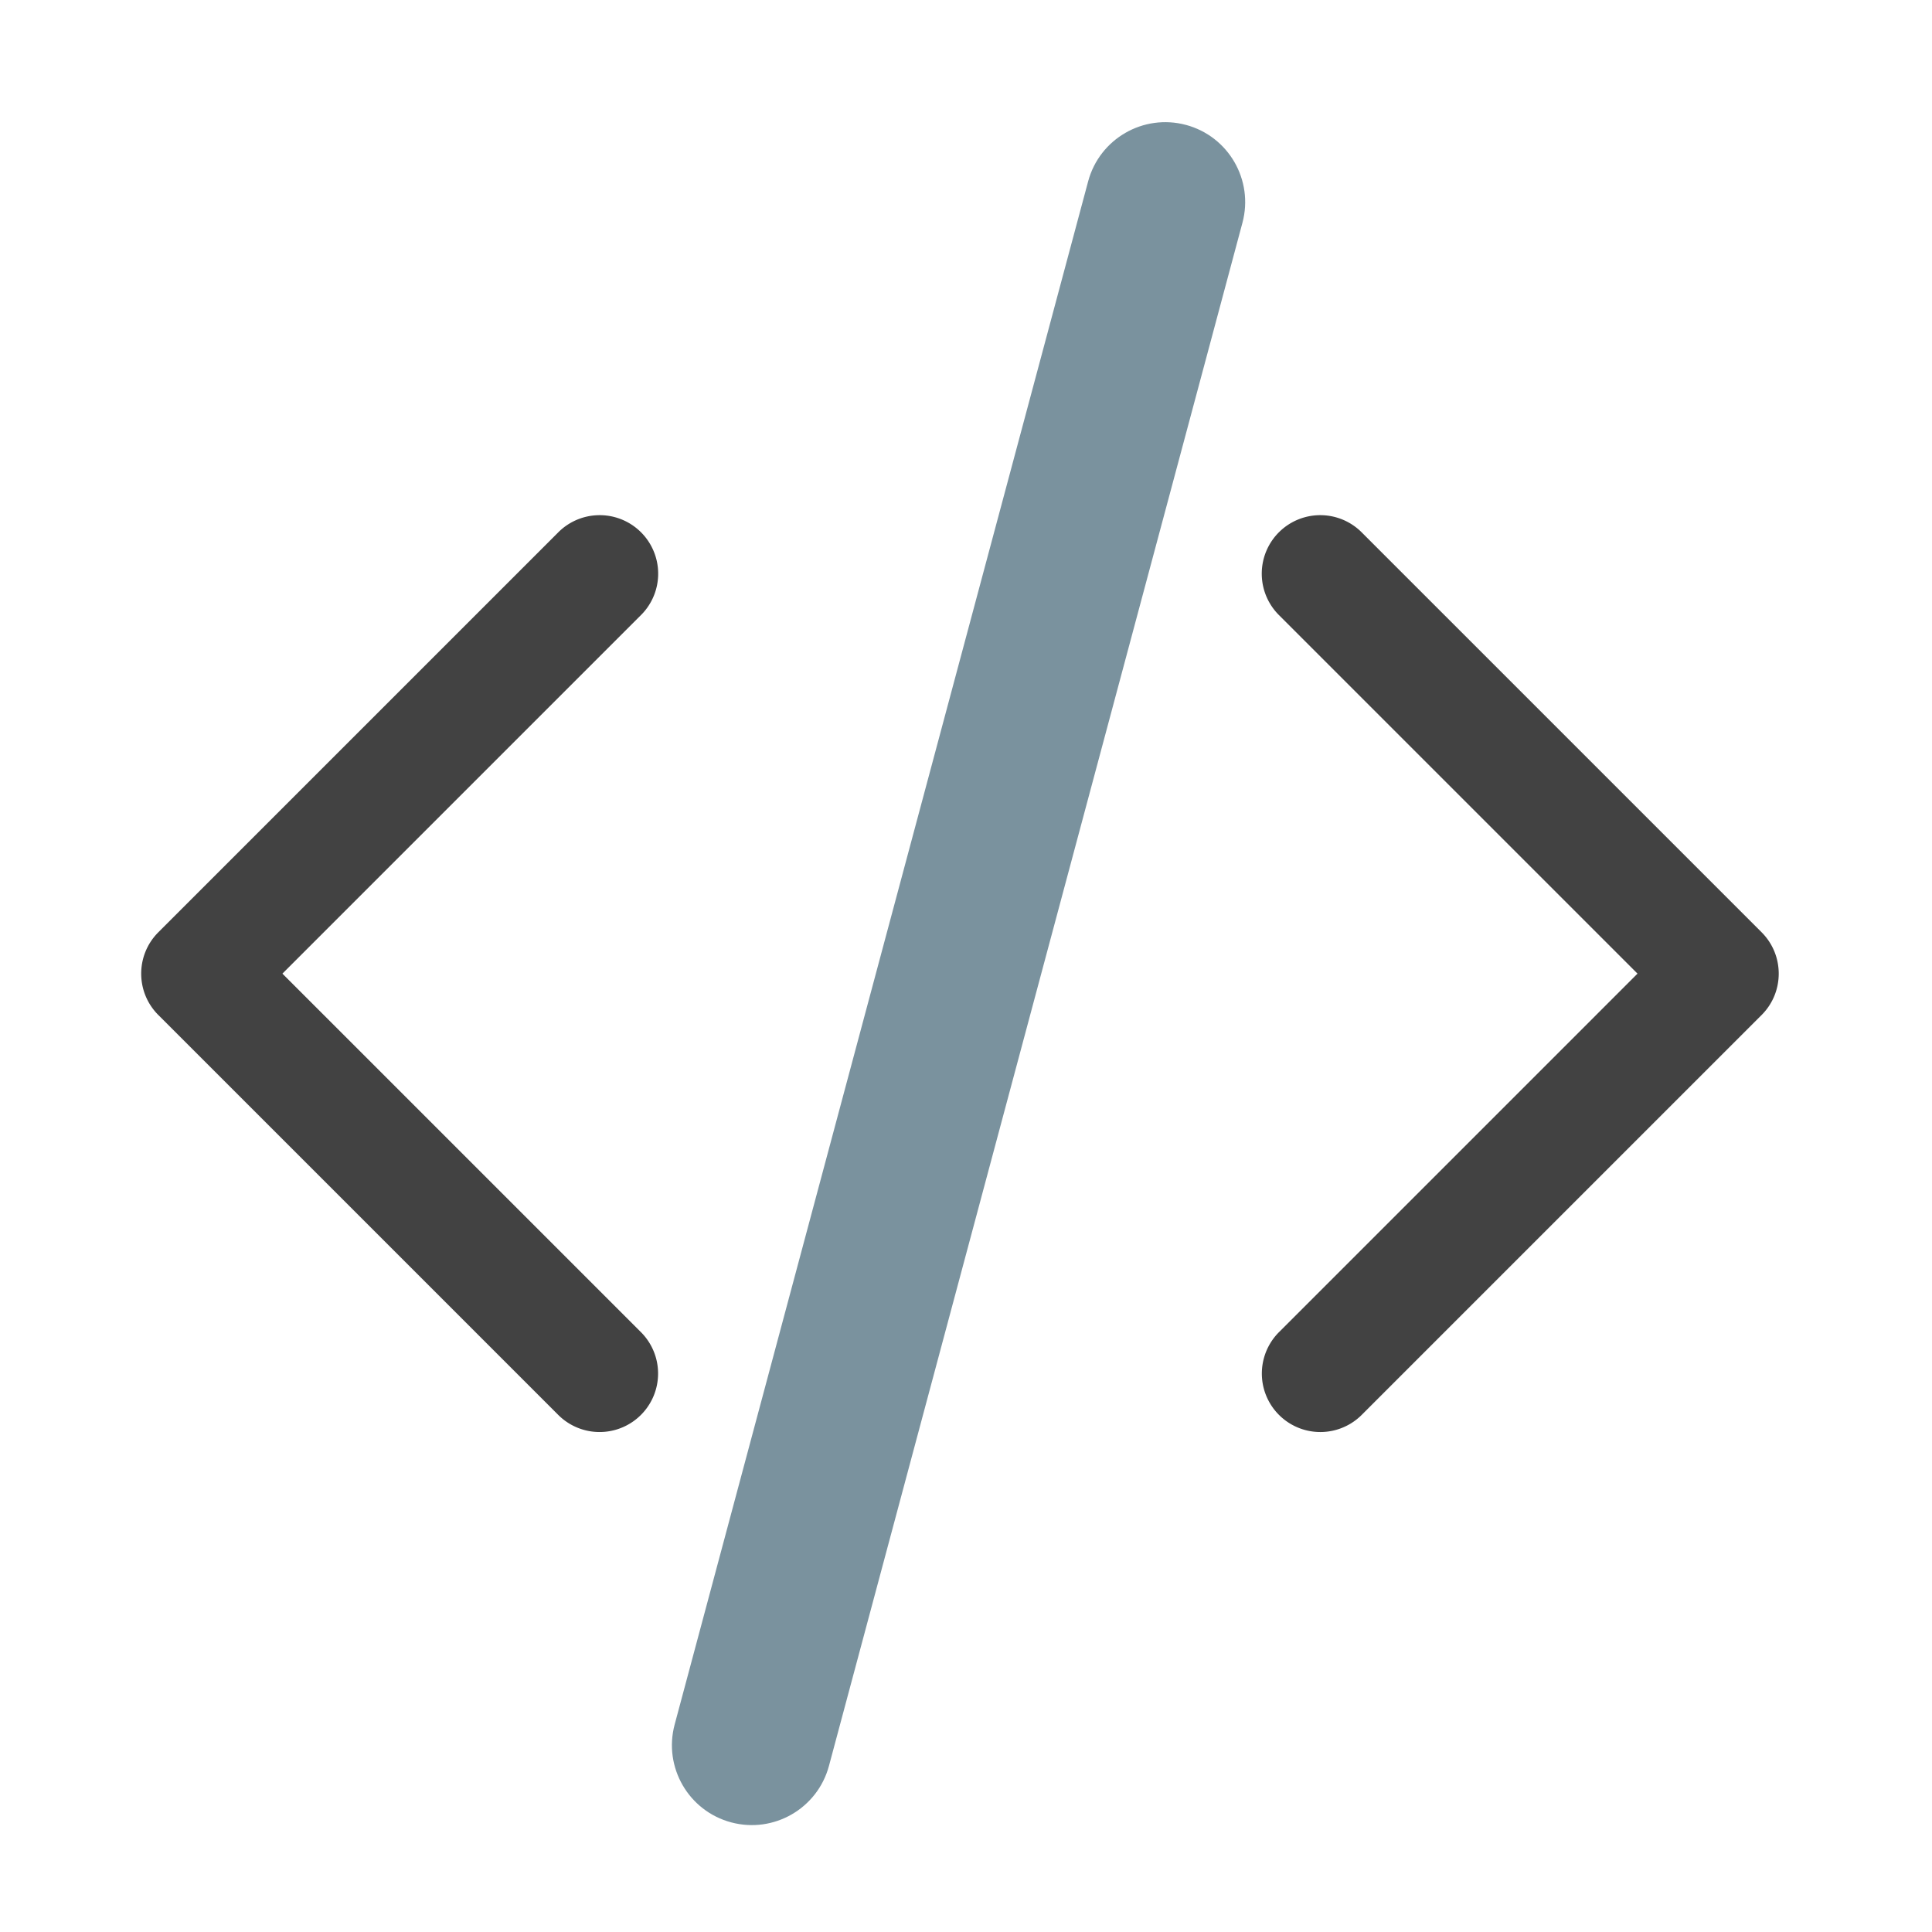 <svg xmlns="http://www.w3.org/2000/svg" width="512pt" height="512pt" viewBox="0 0 512 512"><path d="M314.293 33.102c11.293 3.027 17.992 14.636 14.969 25.93L219.684 467.976c-3.028 11.293-14.633 17.996-25.926 14.968-11.293-3.023-17.996-14.632-14.969-25.925L288.367 48.07c3.024-11.293 14.633-17.992 25.926-14.968zm0 0" fill="#78909c" fill-opacity=".984"/><path d="M158.46 136.531a15.49 15.49 0 0 0-10.655 4.688L41.96 247.063c-6.055 6.054-6.055 15.87 0 21.925l105.844 105.84a15.5 15.5 0 0 0 26.082-6.875 15.498 15.498 0 0 0-4.16-15.047l-94.883-94.883 94.883-94.882a15.49 15.49 0 0 0 3.468-17.157 15.495 15.495 0 0 0-14.734-9.453zm0 0M350.344 136.531c4.027.117 7.847 1.801 10.656 4.688l105.844 105.844c6.05 6.054 6.05 15.87 0 21.925L361 374.828a15.507 15.507 0 0 1-15.047 4.164 15.514 15.514 0 0 1-11.039-11.039 15.516 15.516 0 0 1 4.16-15.047l94.883-94.883-94.883-94.882a15.503 15.503 0 0 1 11.27-26.61zm0 0" fill-rule="evenodd" fill="#424242"/></svg>